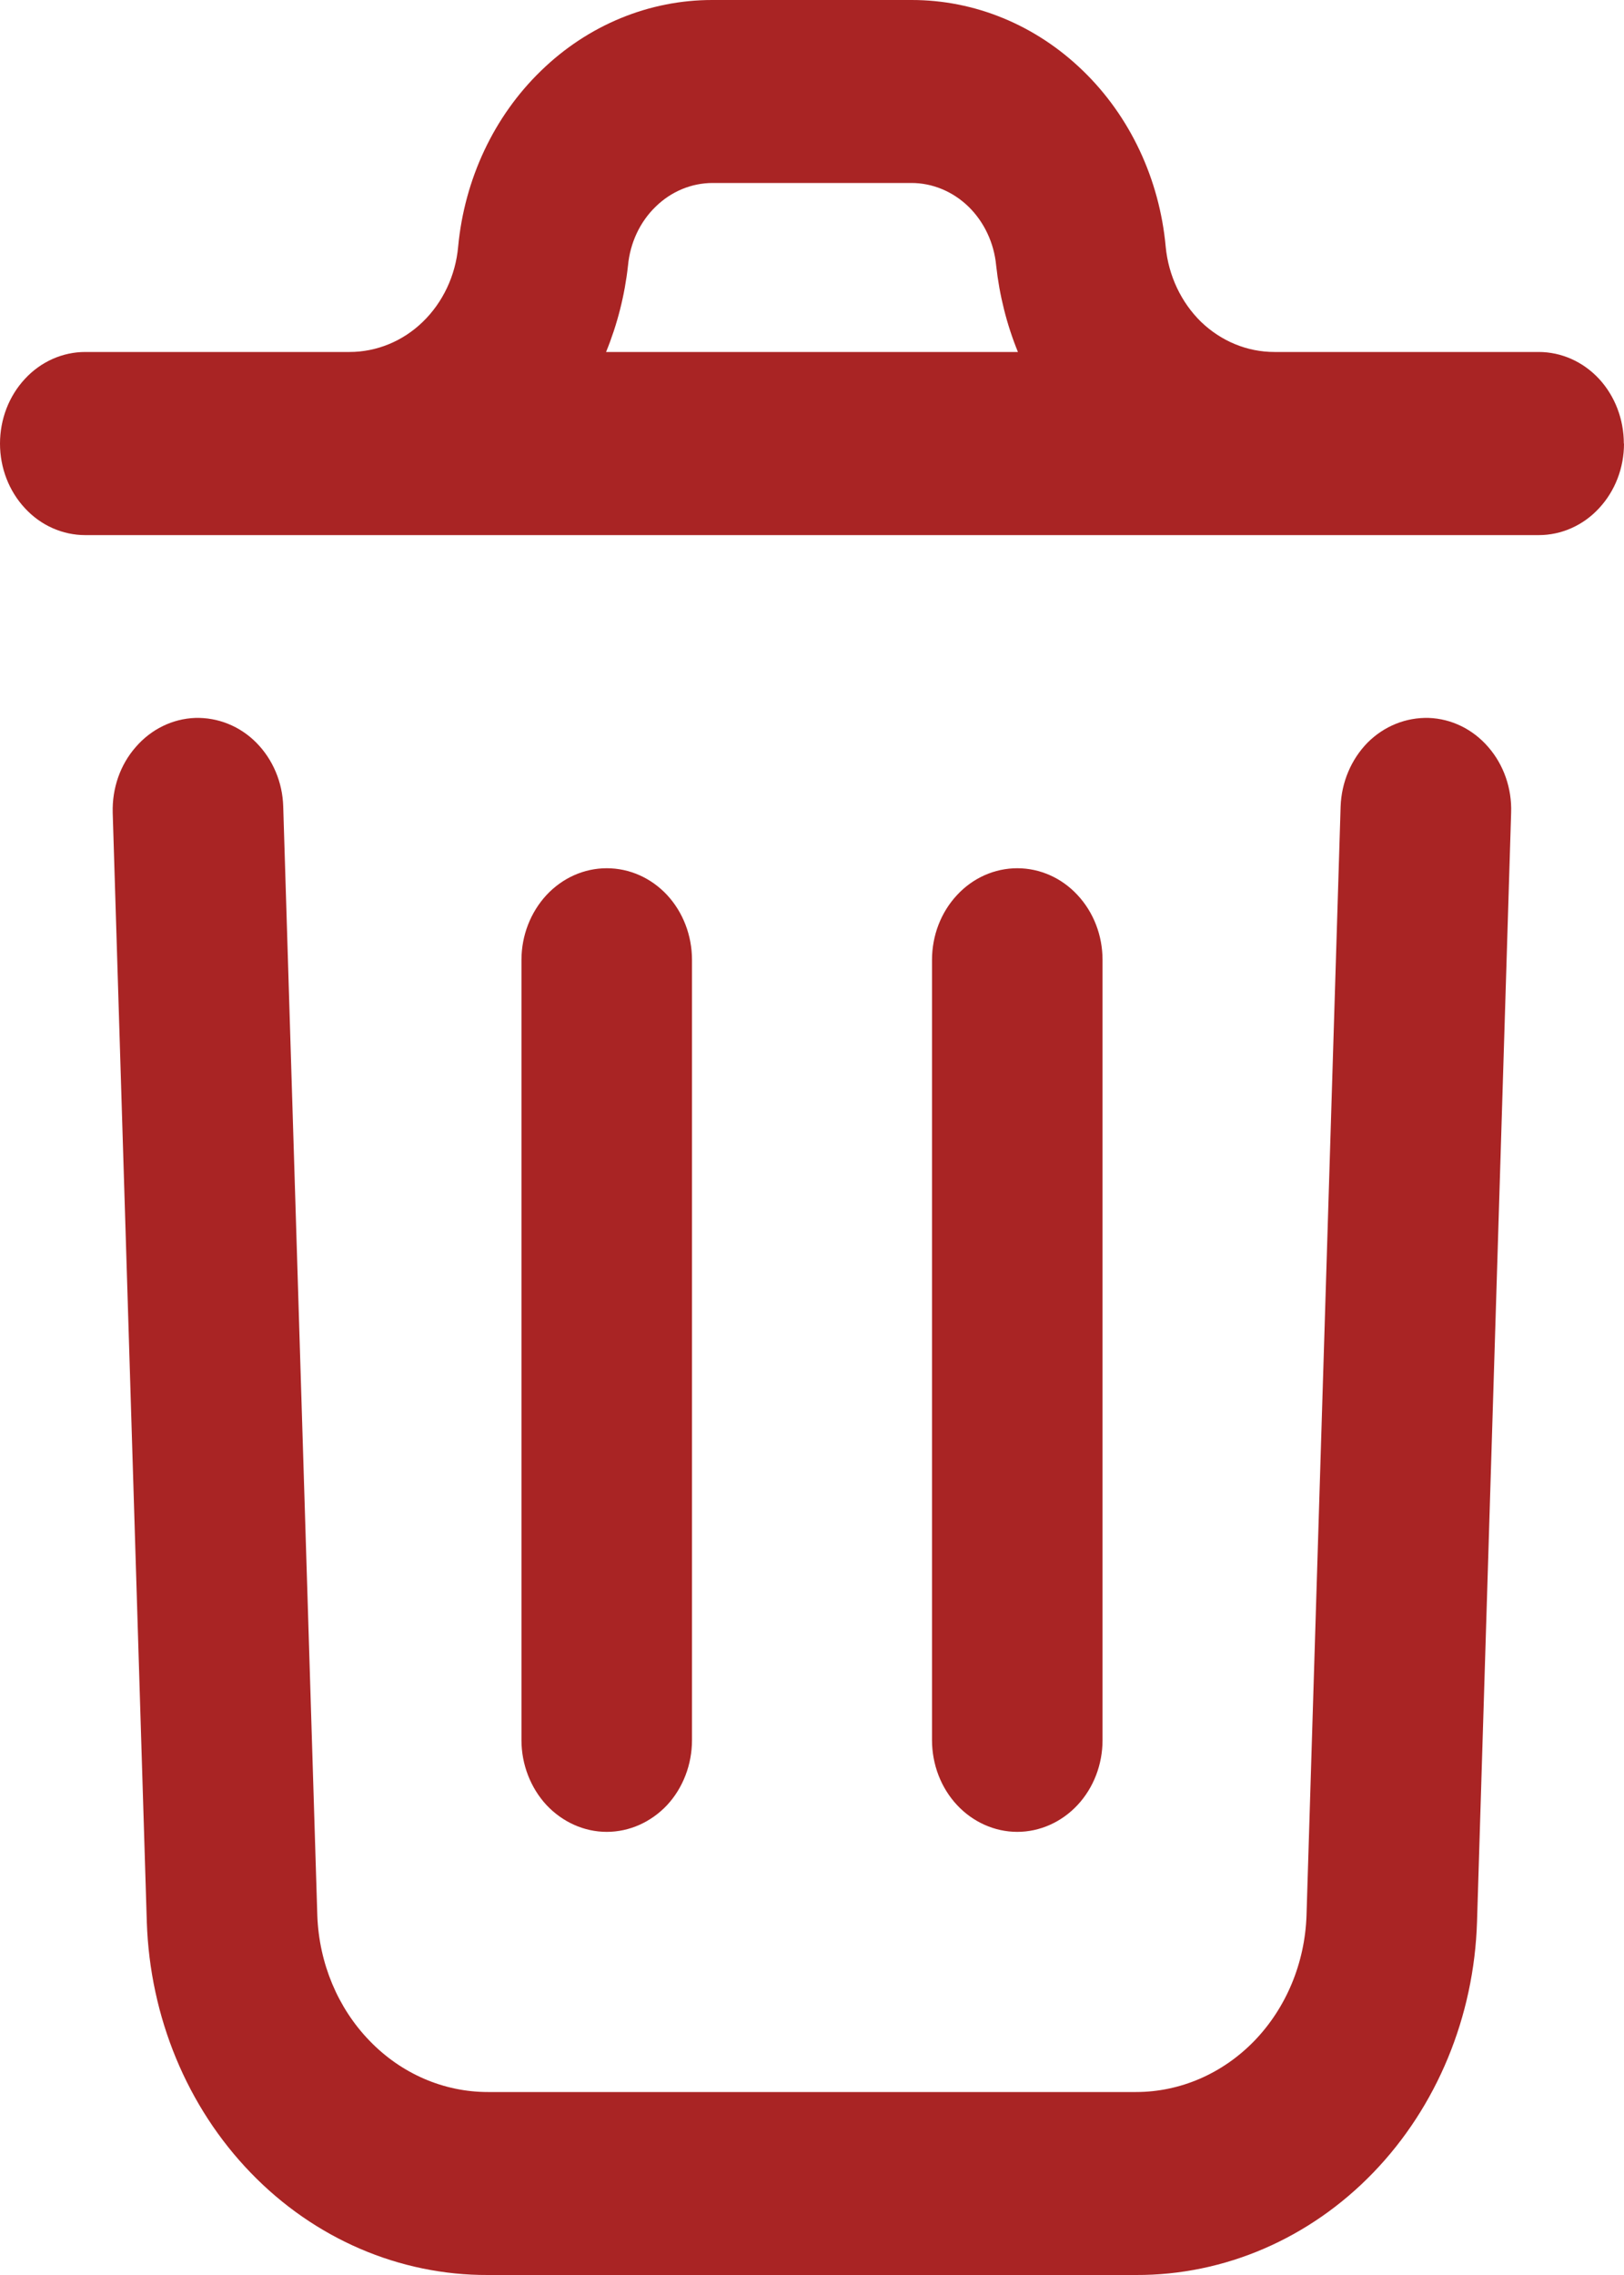 <svg width="10" height="14" viewBox="0 0 10 14" fill="none" xmlns="http://www.w3.org/2000/svg">
<path d="M9.305 5.001L9.095 11.826C9.077 12.41 8.848 12.964 8.456 13.37C8.064 13.776 7.54 14.002 6.995 14H3.004C2.46 14.002 1.936 13.777 1.544 13.371C1.152 12.966 0.923 12.412 0.904 11.828L0.694 5.001C0.69 4.851 0.74 4.706 0.836 4.597C0.931 4.487 1.063 4.423 1.202 4.418C1.341 4.414 1.477 4.468 1.578 4.57C1.68 4.673 1.74 4.814 1.744 4.964L1.954 11.79C1.965 12.082 2.08 12.357 2.276 12.559C2.472 12.762 2.733 12.874 3.004 12.874H6.995C7.267 12.874 7.528 12.761 7.724 12.559C7.92 12.356 8.035 12.08 8.045 11.788L8.255 4.964C8.26 4.814 8.32 4.673 8.421 4.57C8.523 4.468 8.658 4.414 8.798 4.418C8.937 4.423 9.069 4.487 9.164 4.597C9.259 4.706 9.31 4.851 9.305 5.001V5.001ZM10 2.73C10 2.879 9.945 3.022 9.846 3.128C9.748 3.234 9.614 3.293 9.475 3.293H0.525C0.386 3.293 0.252 3.234 0.154 3.128C0.055 3.022 0 2.879 0 2.73C0 2.58 0.055 2.437 0.154 2.331C0.252 2.225 0.386 2.166 0.525 2.166H2.153C2.319 2.166 2.48 2.1 2.603 1.981C2.727 1.861 2.805 1.696 2.821 1.519C2.86 1.102 3.042 0.715 3.332 0.435C3.621 0.154 3.998 -0.001 4.388 5.71211e-06H5.611C6.002 -0.001 6.378 0.154 6.668 0.435C6.958 0.715 7.14 1.102 7.178 1.519C7.195 1.696 7.273 1.861 7.396 1.981C7.52 2.1 7.68 2.166 7.847 2.166H9.474C9.614 2.166 9.747 2.225 9.846 2.331C9.944 2.437 9.999 2.58 9.999 2.73H10ZM3.733 2.166H6.268C6.199 1.997 6.154 1.817 6.134 1.634C6.121 1.495 6.06 1.366 5.964 1.272C5.867 1.178 5.742 1.126 5.612 1.126H4.389C4.258 1.126 4.133 1.178 4.037 1.272C3.94 1.366 3.88 1.495 3.867 1.634C3.847 1.817 3.801 1.997 3.732 2.166H3.733ZM4.261 10.707V5.907C4.261 5.757 4.206 5.614 4.108 5.508C4.009 5.402 3.876 5.343 3.736 5.343C3.597 5.343 3.464 5.402 3.365 5.508C3.267 5.614 3.211 5.757 3.211 5.907V10.709C3.211 10.858 3.267 11.002 3.365 11.108C3.464 11.213 3.597 11.273 3.736 11.273C3.876 11.273 4.009 11.213 4.108 11.108C4.206 11.002 4.261 10.858 4.261 10.709V10.707ZM6.789 10.707V5.907C6.789 5.757 6.734 5.614 6.635 5.508C6.537 5.402 6.403 5.343 6.264 5.343C6.125 5.343 5.991 5.402 5.893 5.508C5.794 5.614 5.739 5.757 5.739 5.907V10.709C5.739 10.858 5.794 11.002 5.893 11.108C5.991 11.213 6.125 11.273 6.264 11.273C6.403 11.273 6.537 11.213 6.635 11.108C6.734 11.002 6.789 10.858 6.789 10.709V10.707Z" fill="#A92424"/>
</svg>
